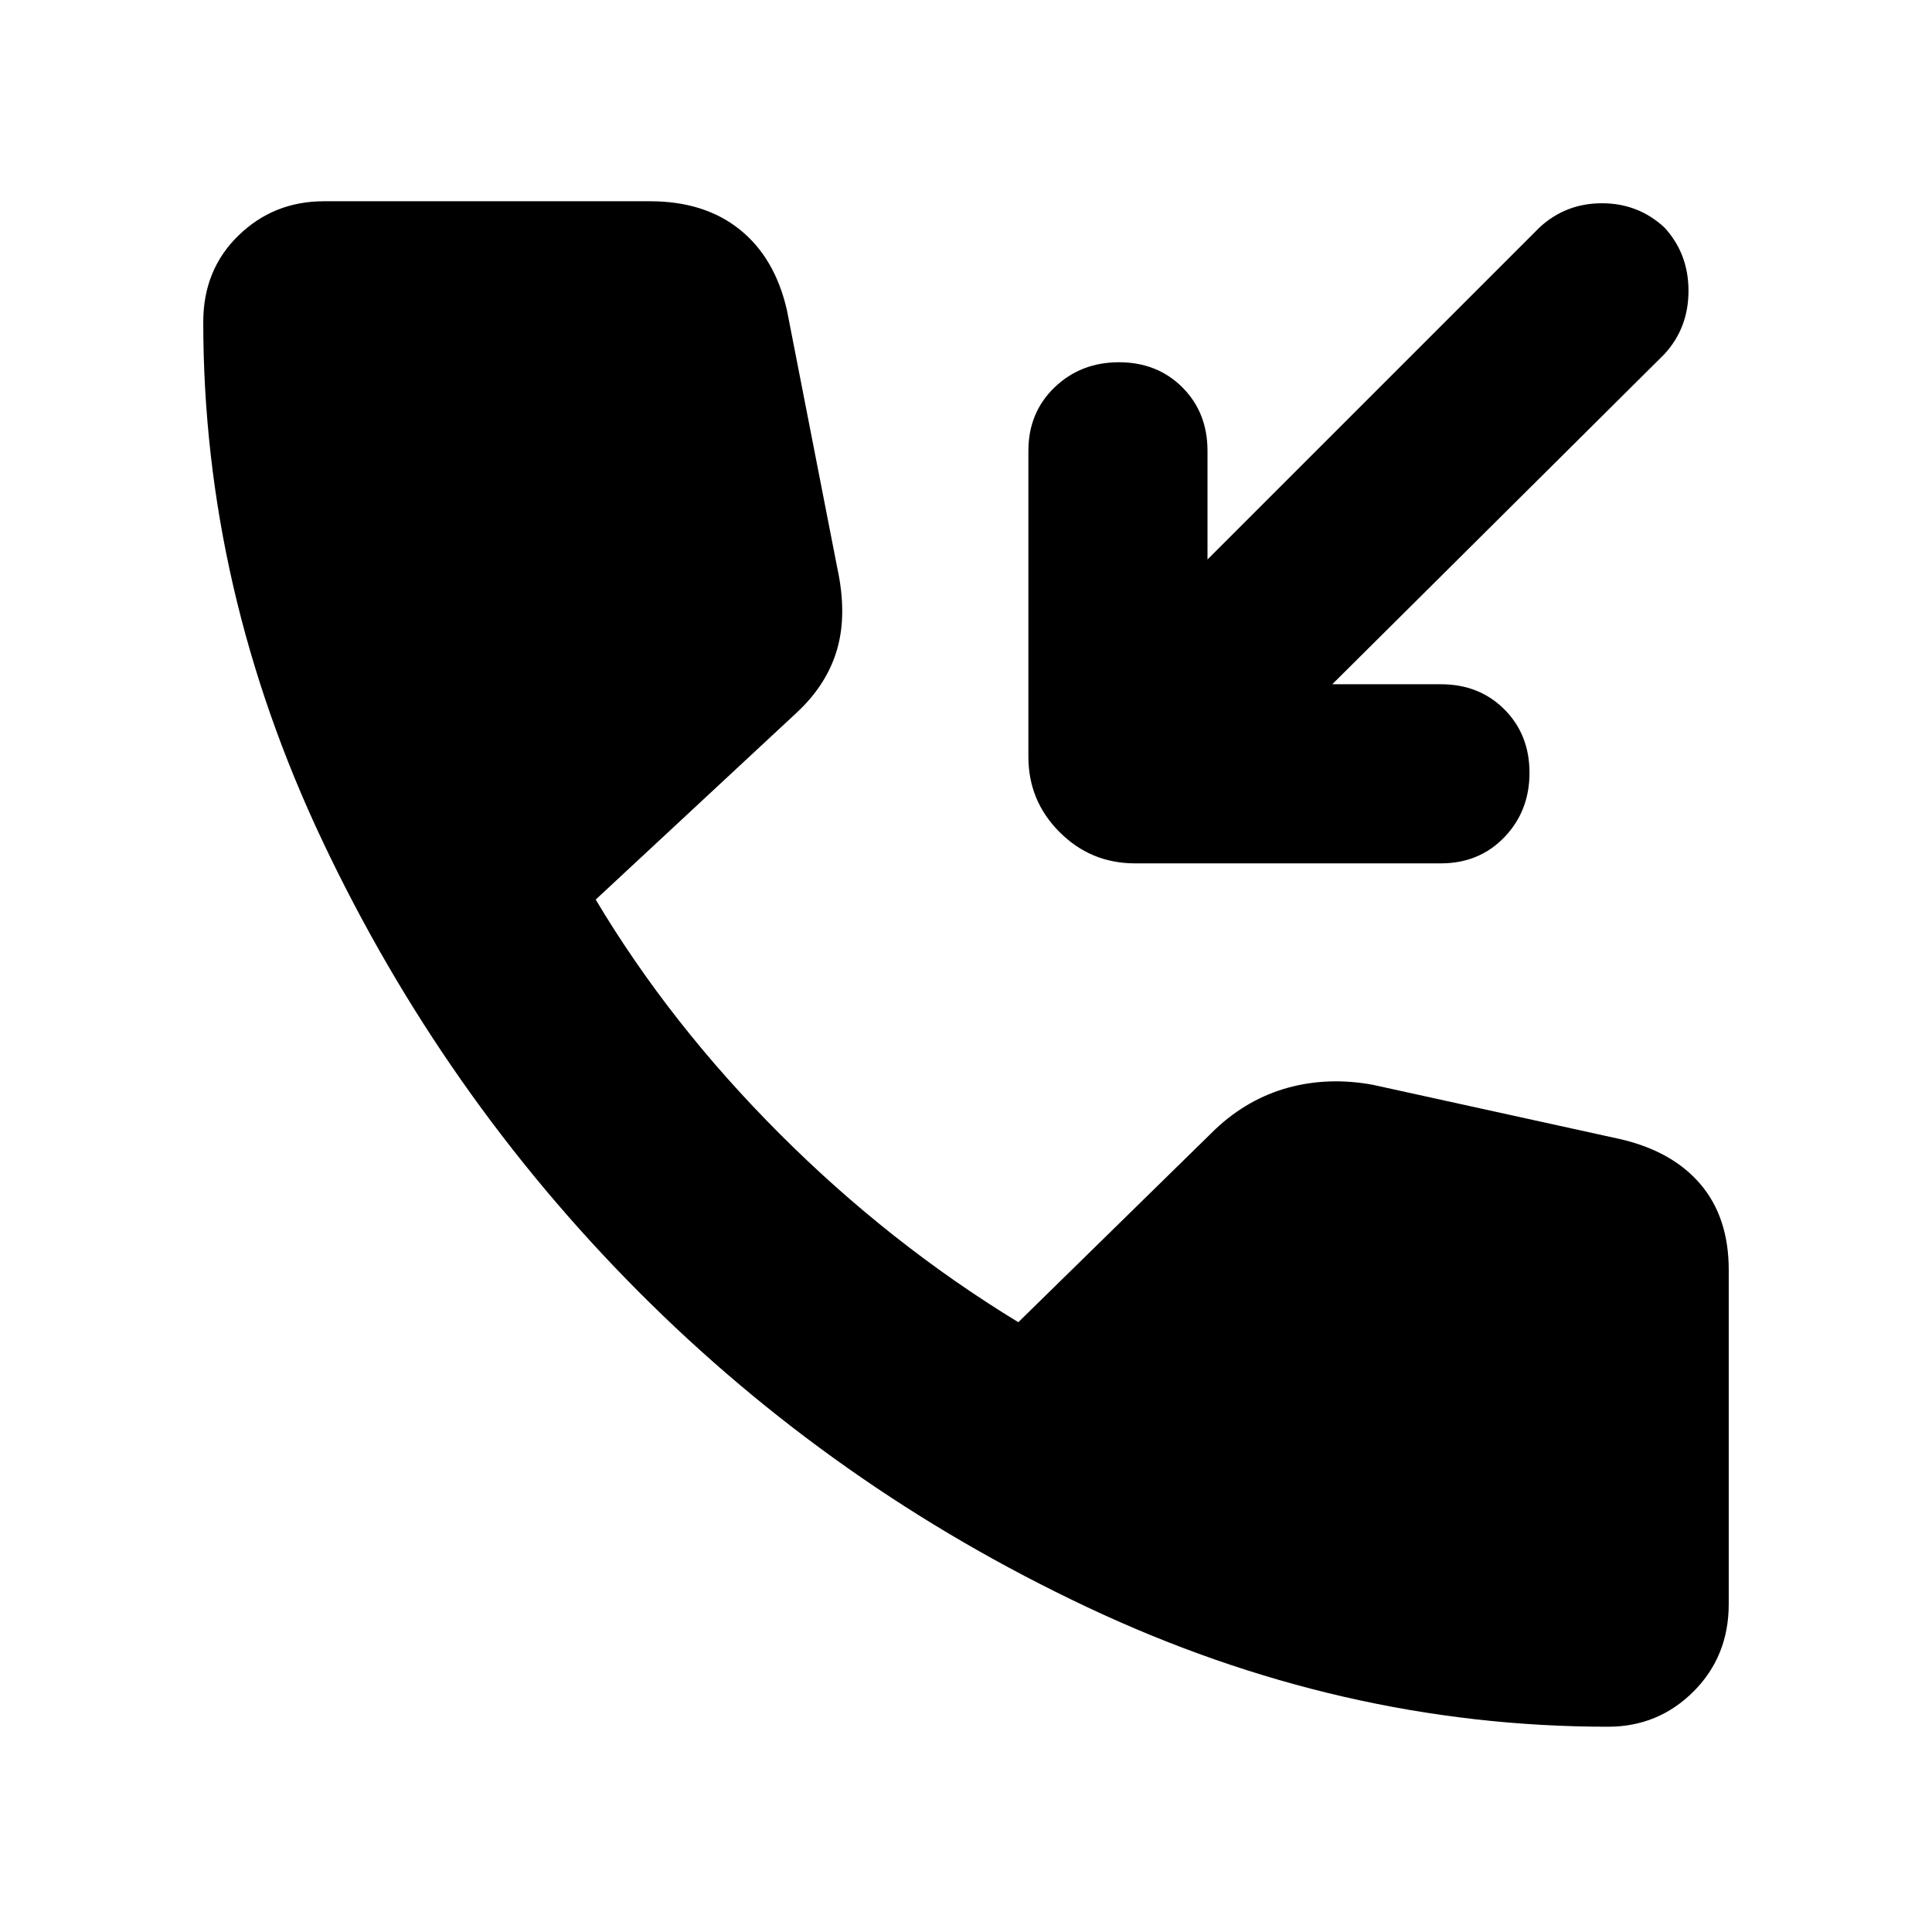 <svg xmlns="http://www.w3.org/2000/svg" height="24" width="24"><path d="M14.1 10.725q-.55 0-.937-.388-.388-.387-.388-.937V5.6q0-.475.325-.788.325-.312.8-.312.475 0 .788.312.312.313.312.788v1.35l4.125-4.125q.325-.3.775-.3t.775.3q.3.325.3.787 0 .463-.3.788L16.55 8.5h1.35q.475 0 .788.312.312.313.312.788 0 .475-.312.8-.313.325-.788.325Zm5.875 10.725q-3.325 0-6.475-1.488-3.15-1.487-5.575-3.924Q5.5 13.6 4.013 10.462 2.525 7.325 2.525 4q0-.65.438-1.075Q3.4 2.5 4.025 2.5h4.05q.675 0 1.113.35.437.35.587 1l.625 3.2q.125.575 0 1.012-.125.438-.5.788l-2.5 2.325q.925 1.55 2.288 2.912 1.362 1.363 2.962 2.338l2.45-2.4q.4-.375.9-.513.5-.137 1.05-.037l3.075.675q.65.15 1 .562.35.413.35 1.063v4.15q0 .65-.437 1.087-.438.438-1.063.438Z"/></svg>